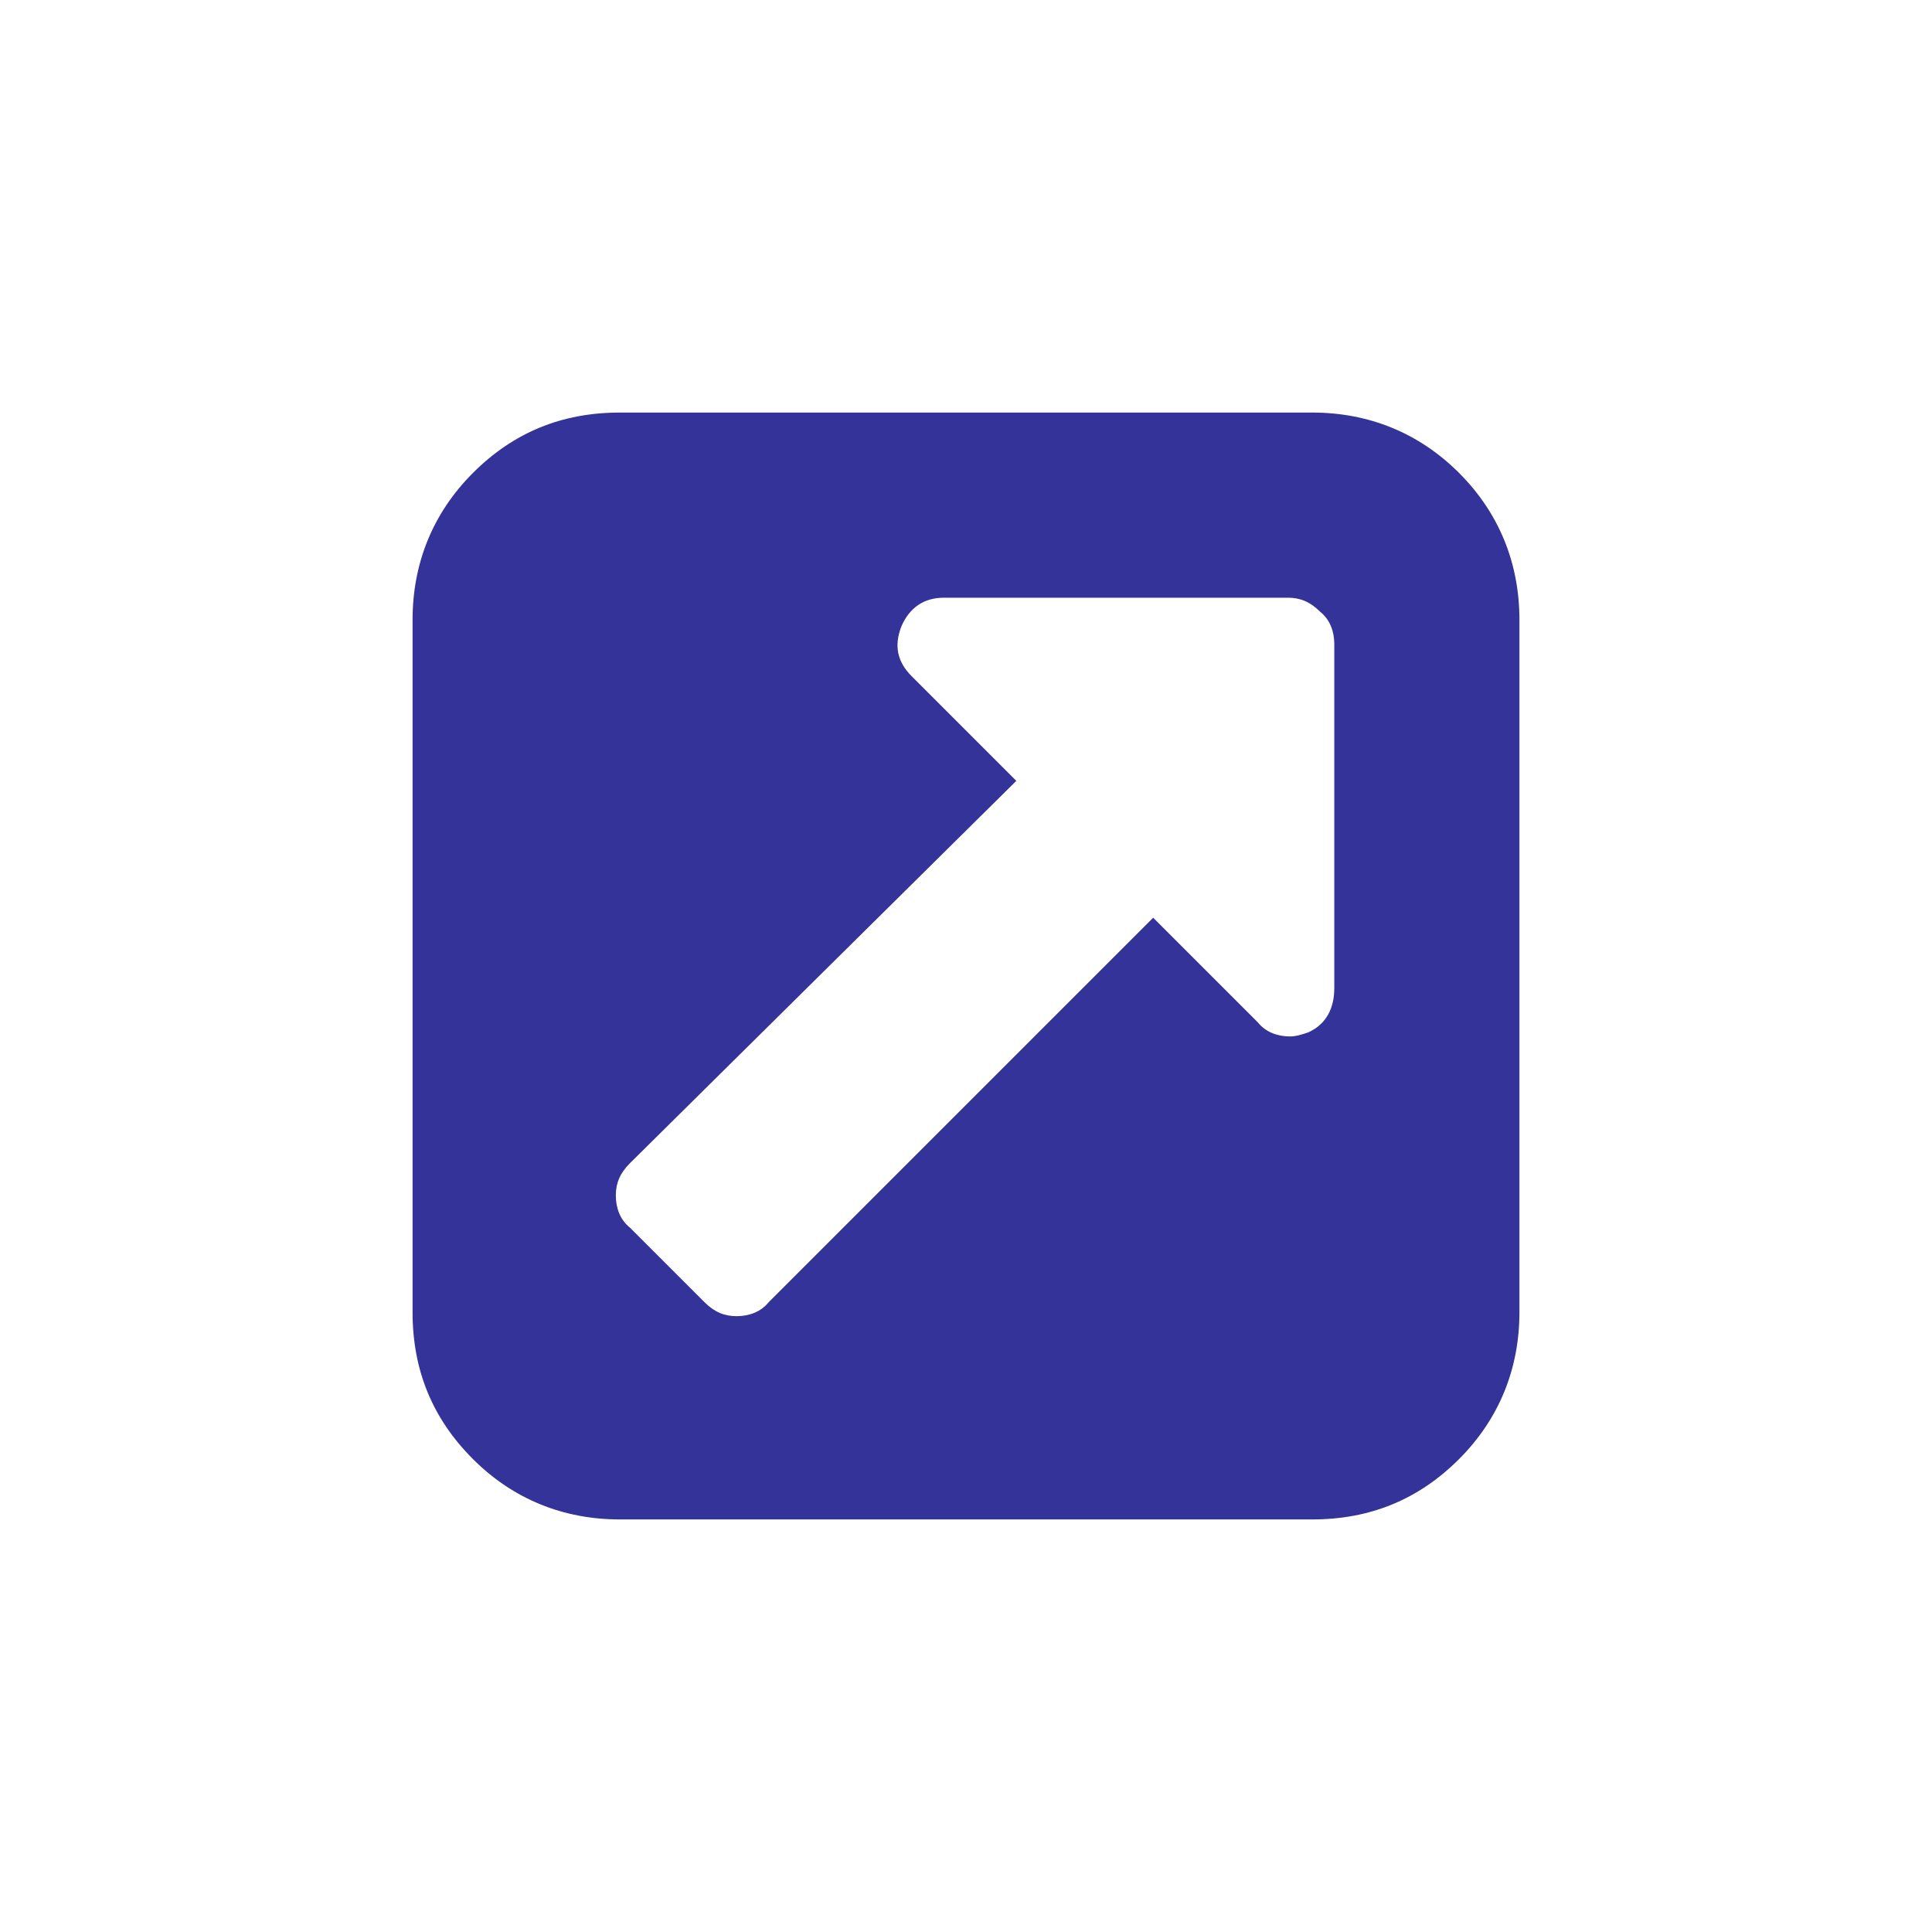 <?xml version="1.0" encoding="utf-8"?>
<!-- Generator: Adobe Illustrator 19.0.0, SVG Export Plug-In . SVG Version: 6.00 Build 0)  -->
<svg version="1.1"
	 id="Layer_1"
	 xmlns="http://www.w3.org/2000/svg" xmlns:xlink="http://www.w3.org/1999/xlink"
	 x="0px"
	 y="0px"
	 viewBox="0 0 96 96"
	 style="enable-background:new 0 0 96 96;"
	 xml:space="preserve" width="18" height="18">
	<style type="text/css">
		.st0{fill:#333399;}
	</style>
	<g id="XMLID_2_">
		<path id="XMLID_6_" class="st0" d="M66.3,49.1V32c0-0.6-0.2-1.2-0.7-1.6c-0.5-0.5-1-0.7-1.6-0.7H46.9c-1,0-1.7,0.5-2.1,1.4
			c-0.4,1-0.2,1.8,0.5,2.5l5.2,5.2L31.3,57.8c-0.5,0.5-0.7,1-0.7,1.6c0,0.6,0.2,1.2,0.7,1.6l3.7,3.7c0.5,0.5,1,0.7,1.6,0.7
			s1.2-0.2,1.6-0.7l19.1-19.1l5.2,5.2c0.4,0.5,1,0.7,1.6,0.7c0.3,0,0.6-0.1,0.9-0.2C65.9,50.9,66.3,50.1,66.3,49.1z M75.5,30.8v34.4
			c0,2.8-1,5.3-3,7.3c-2,2-4.4,3-7.3,3H30.8c-2.8,0-5.3-1-7.3-3c-2-2-3-4.4-3-7.3V30.8c0-2.8,1-5.3,3-7.3s4.4-3,7.3-3h34.4
			c2.8,0,5.3,1,7.3,3C74.5,25.5,75.5,28,75.5,30.8z"/>
	</g>
</svg>
